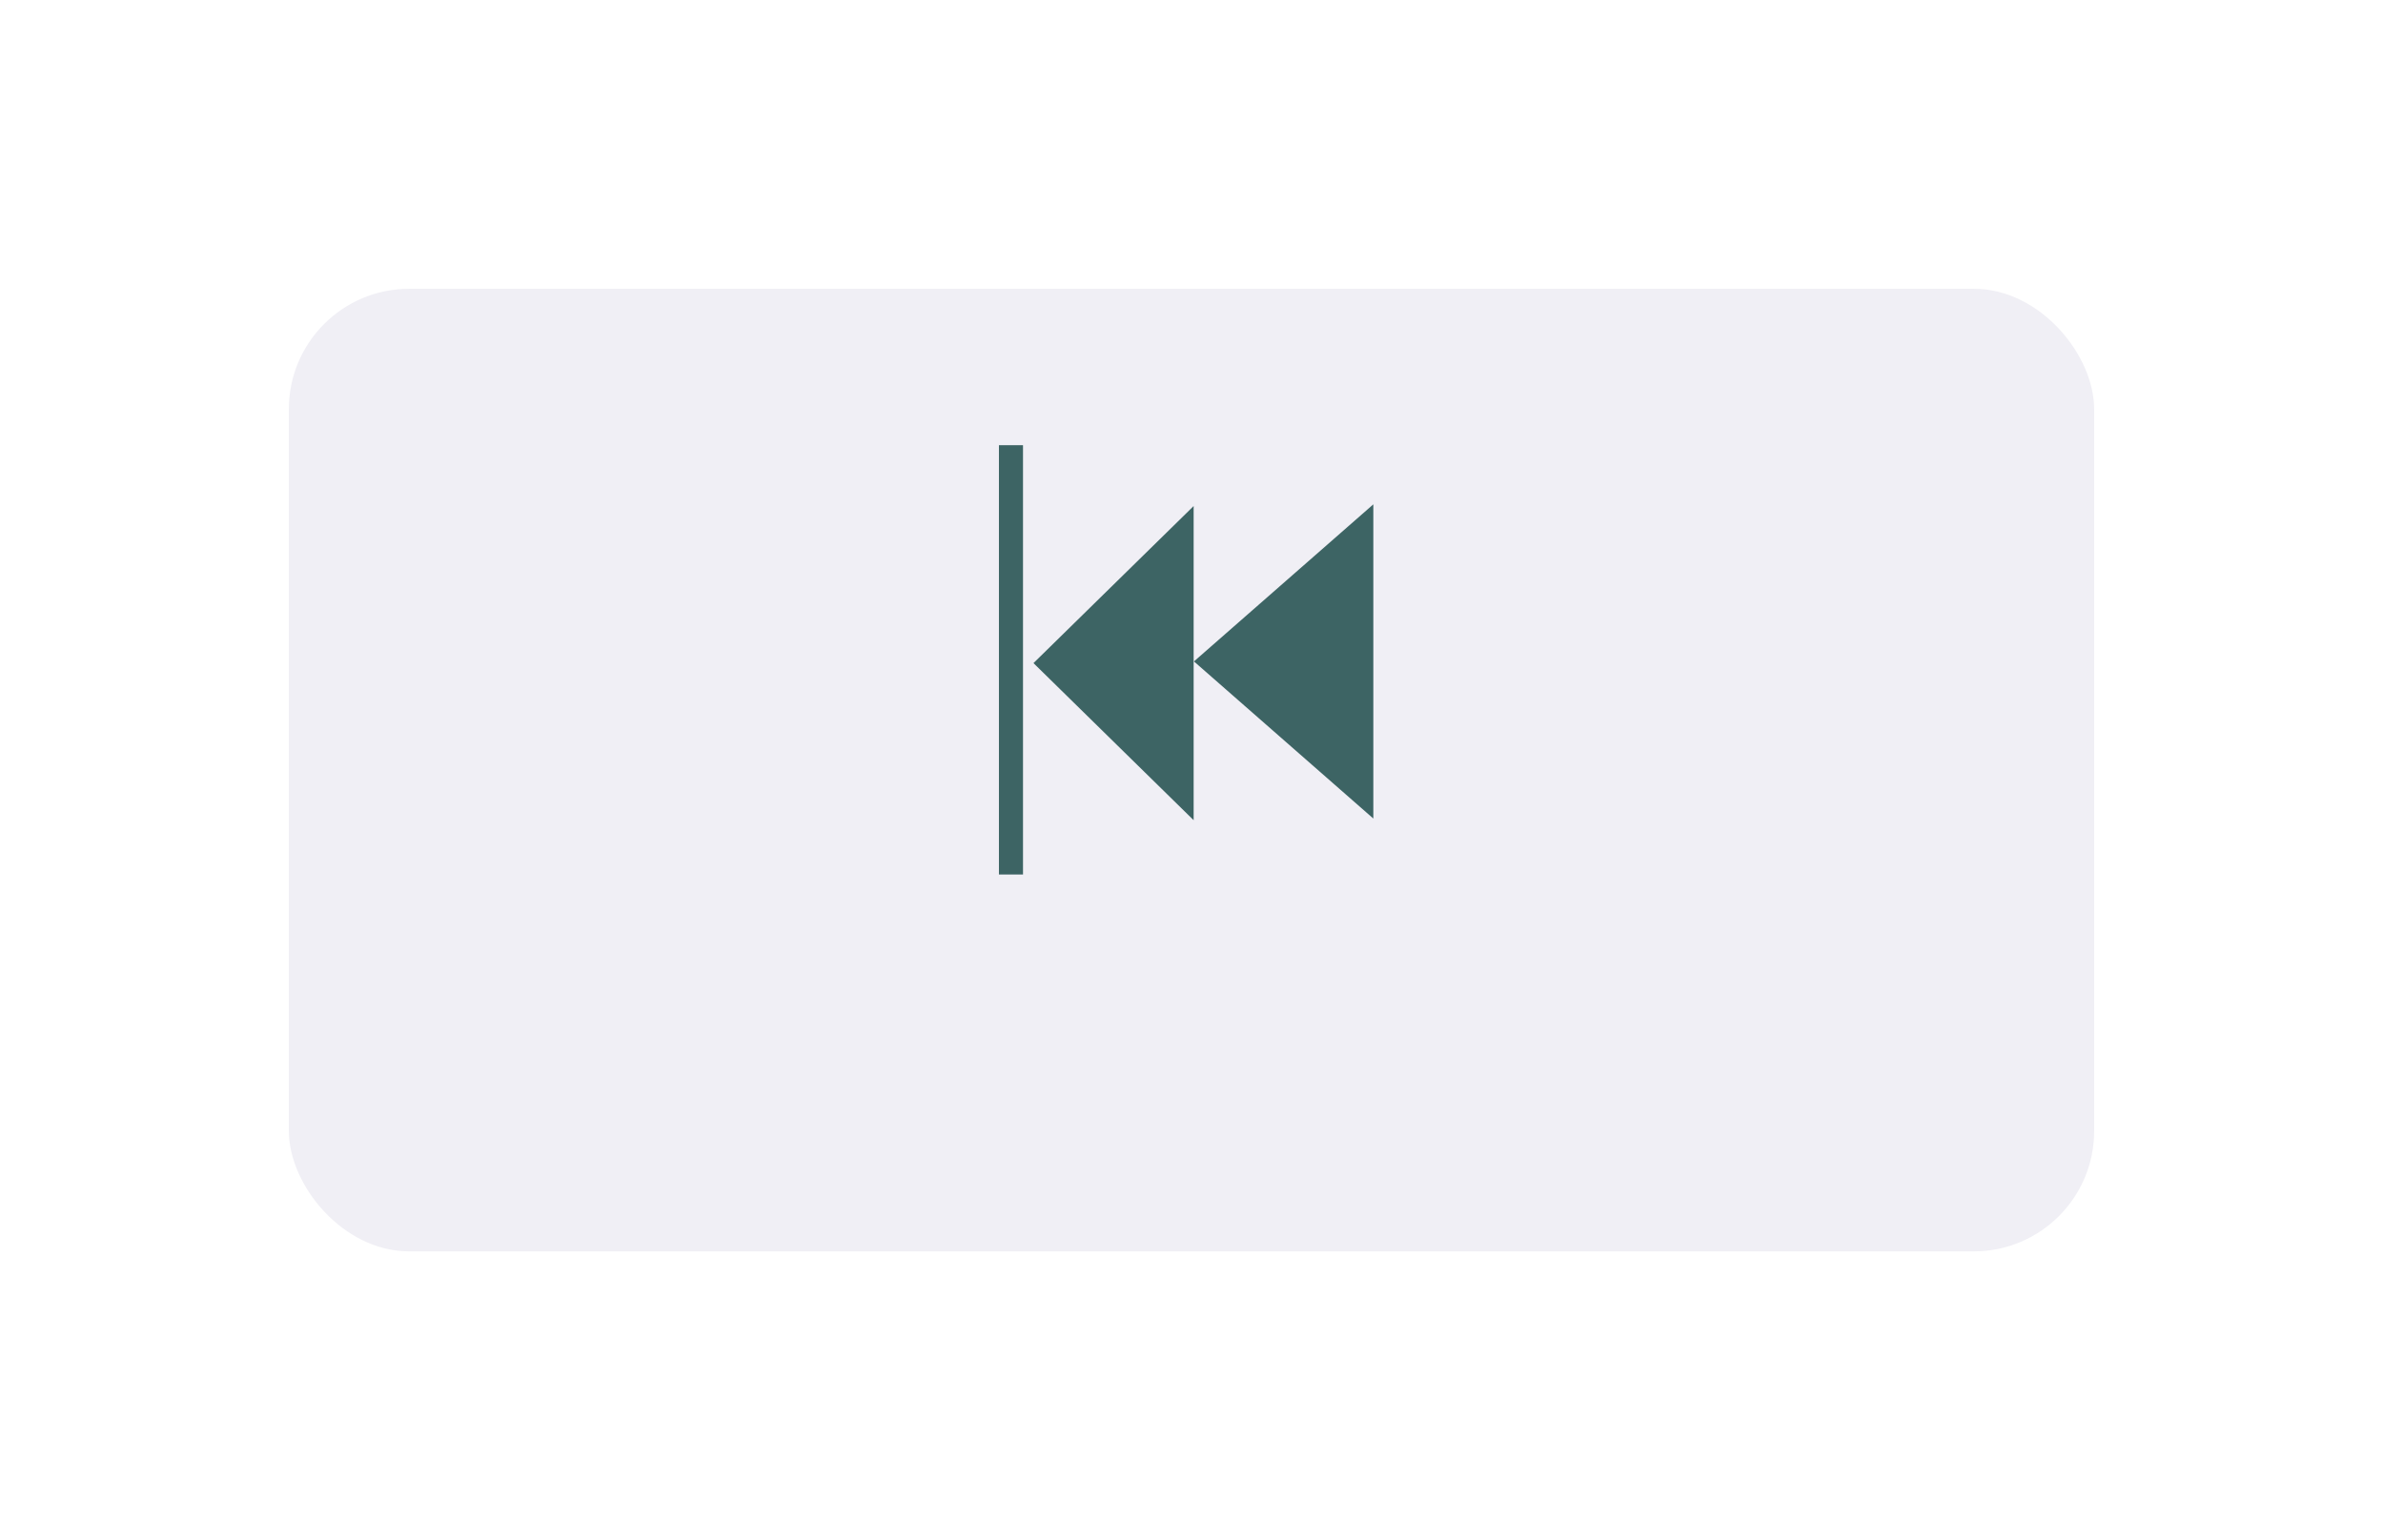 <svg width="99" height="64" viewBox="0 0 99 64" fill="none" xmlns="http://www.w3.org/2000/svg">
<g filter="url(#filter0_d_153_463)">
<rect x="12" y="8" width="75" height="40" rx="5" fill="#F0EFF5"/>
</g>
<path d="M49.589 21.028L42.935 27.555L49.589 34.083V21.028ZM57.054 20.957L49.602 27.485L57.054 34.014V20.957Z" fill="#3D6464"/>
<path d="M42 35.839V19V35.839Z" fill="#3D6464"/>
<path d="M42 35.839V19" stroke="#3D6464" stroke-linecap="square"/>
<defs>
<filter id="filter0_d_153_463" x="0" y="0" width="99" height="64" filterUnits="userSpaceOnUse" color-interpolation-filters="sRGB">
<feFlood flood-opacity="0" result="BackgroundImageFix"/>
<feColorMatrix in="SourceAlpha" type="matrix" values="0 0 0 0 0 0 0 0 0 0 0 0 0 0 0 0 0 0 127 0" result="hardAlpha"/>
<feOffset dy="4"/>
<feGaussianBlur stdDeviation="6"/>
<feComposite in2="hardAlpha" operator="out"/>
<feColorMatrix type="matrix" values="0 0 0 0 0 0 0 0 0 0 0 0 0 0 0 0 0 0 0.12 0"/>
<feBlend mode="normal" in2="BackgroundImageFix" result="effect1_dropShadow_153_463"/>
<feBlend mode="normal" in="SourceGraphic" in2="effect1_dropShadow_153_463" result="shape"/>
</filter>
</defs>
</svg>
